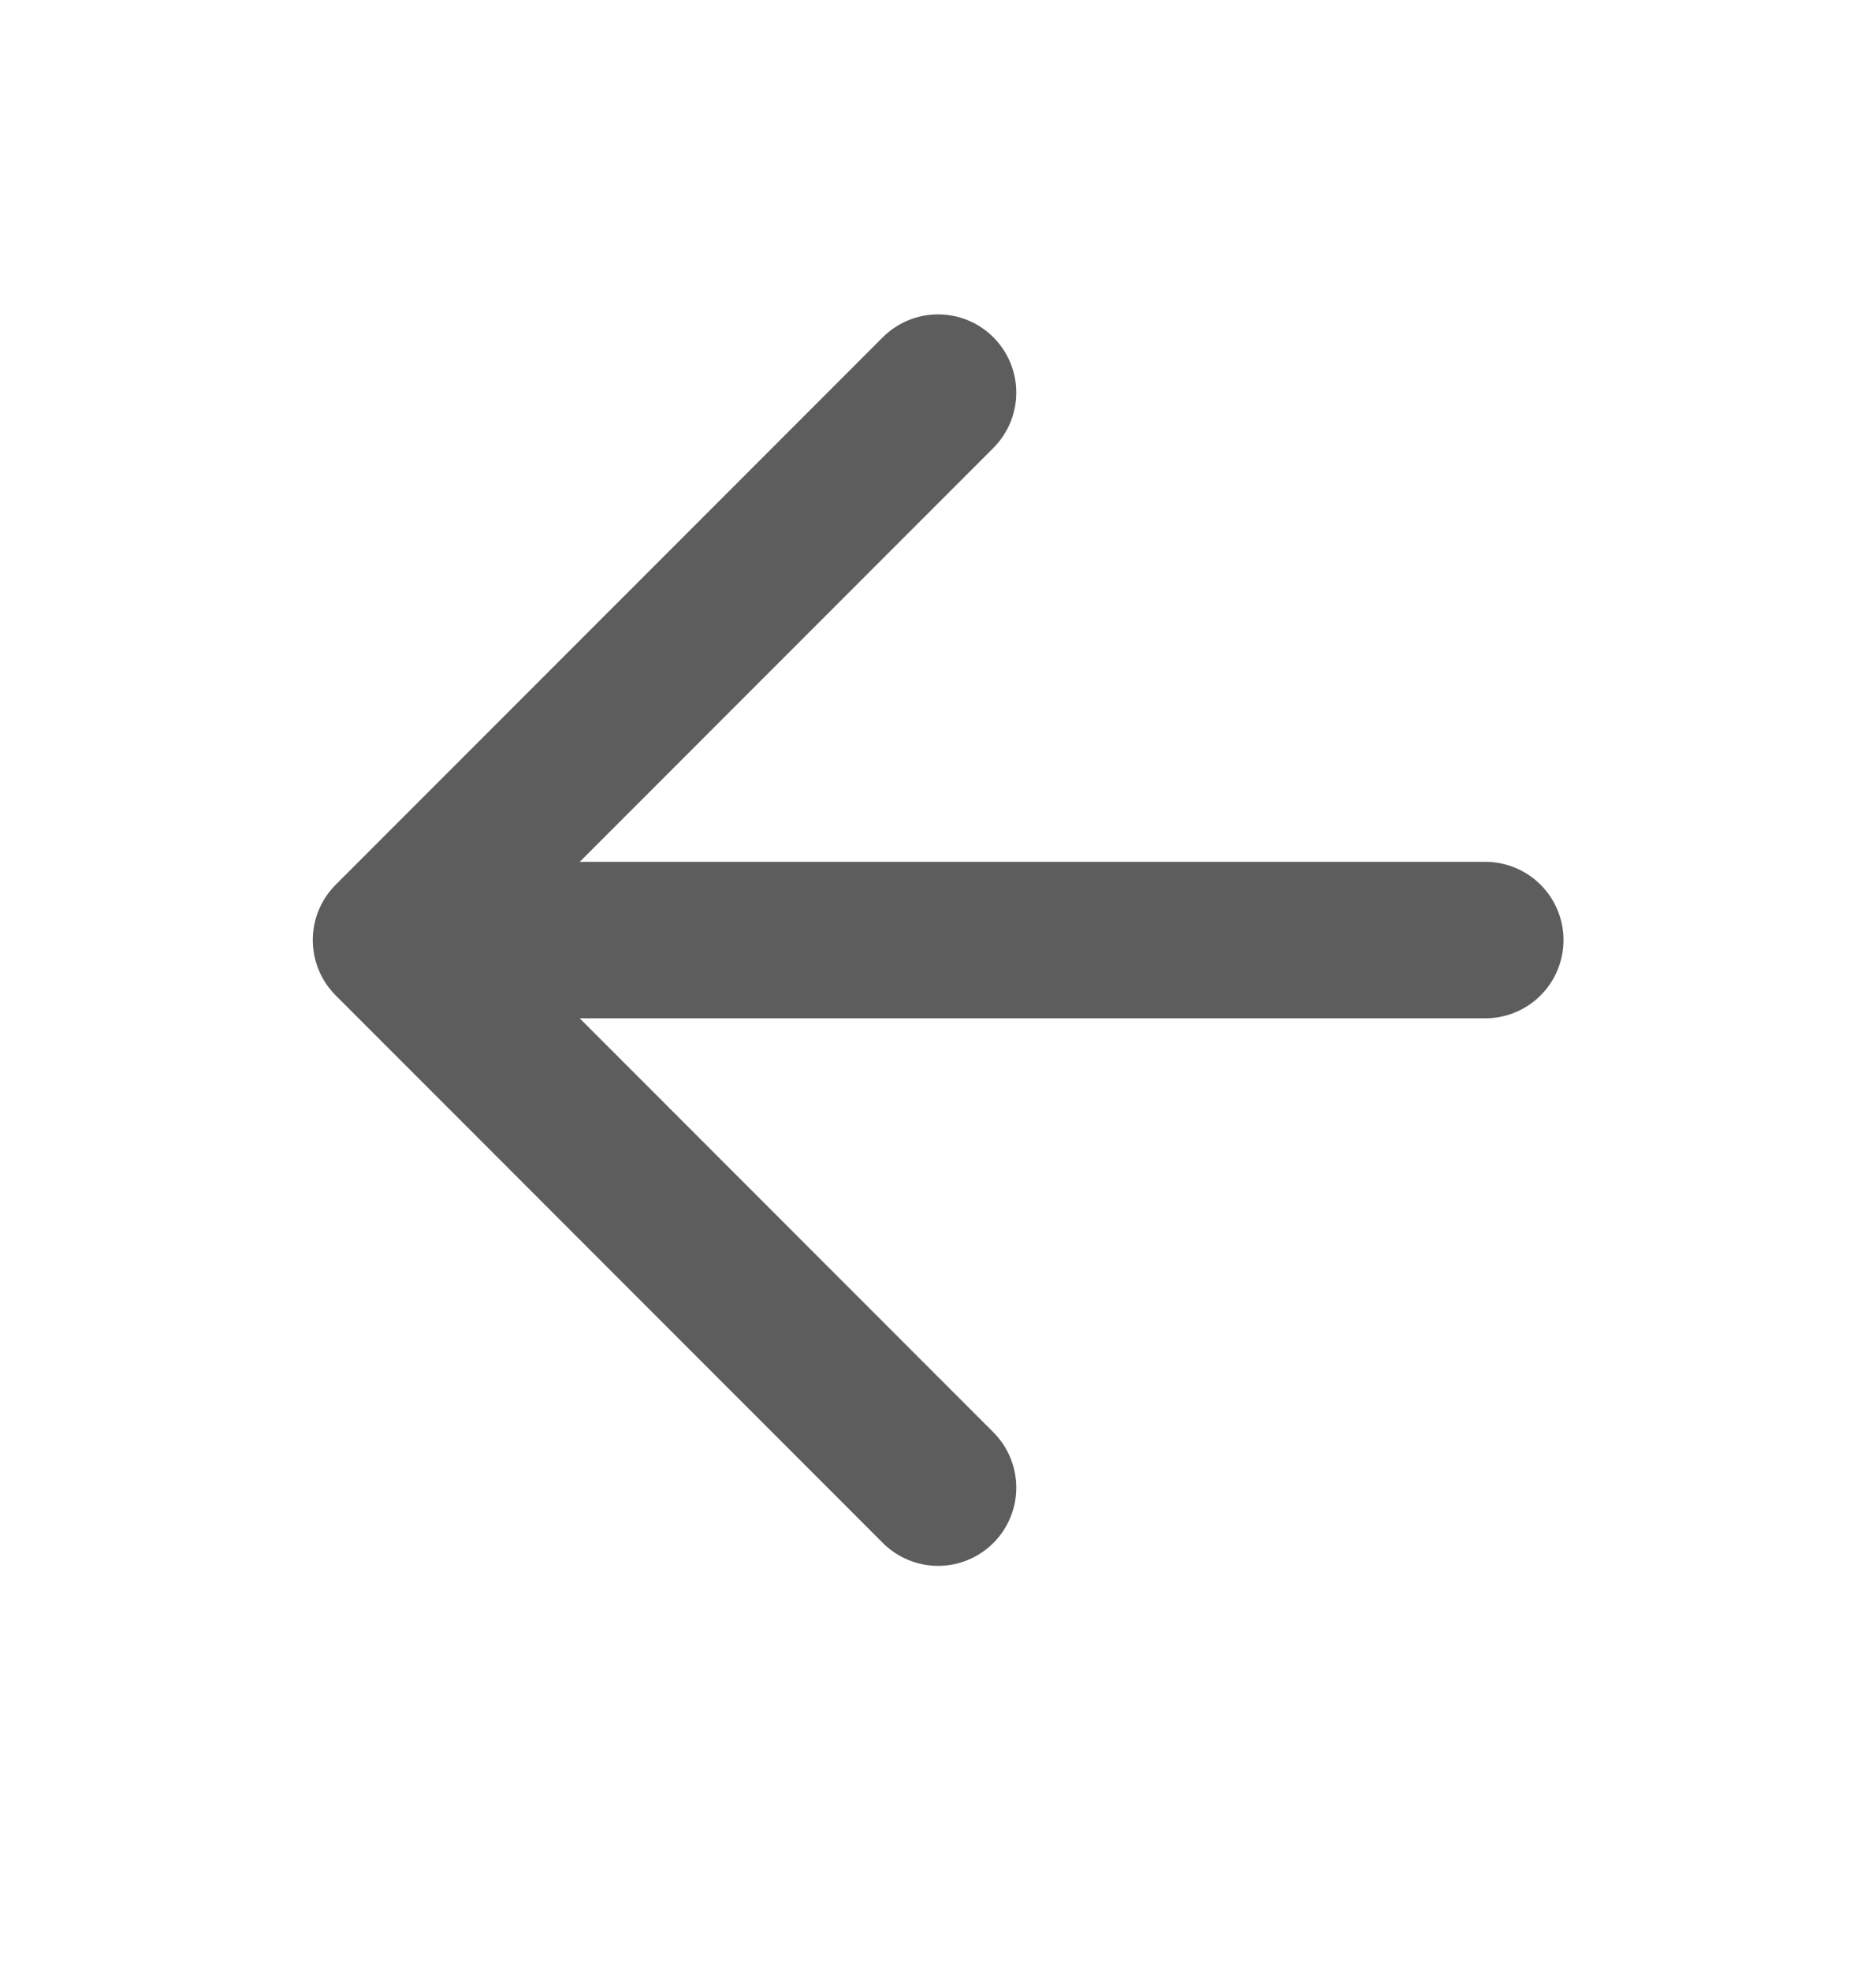 <svg width="20" height="21" viewBox="0 0 20 21" fill="none" xmlns="http://www.w3.org/2000/svg">
<path d="M15.835 10.016H4.168M4.168 10.016L10.001 15.85M4.168 10.016L10.001 4.183" stroke="#5D5D5D" stroke-width="1.667" stroke-linecap="round" stroke-linejoin="round"/>
</svg>
